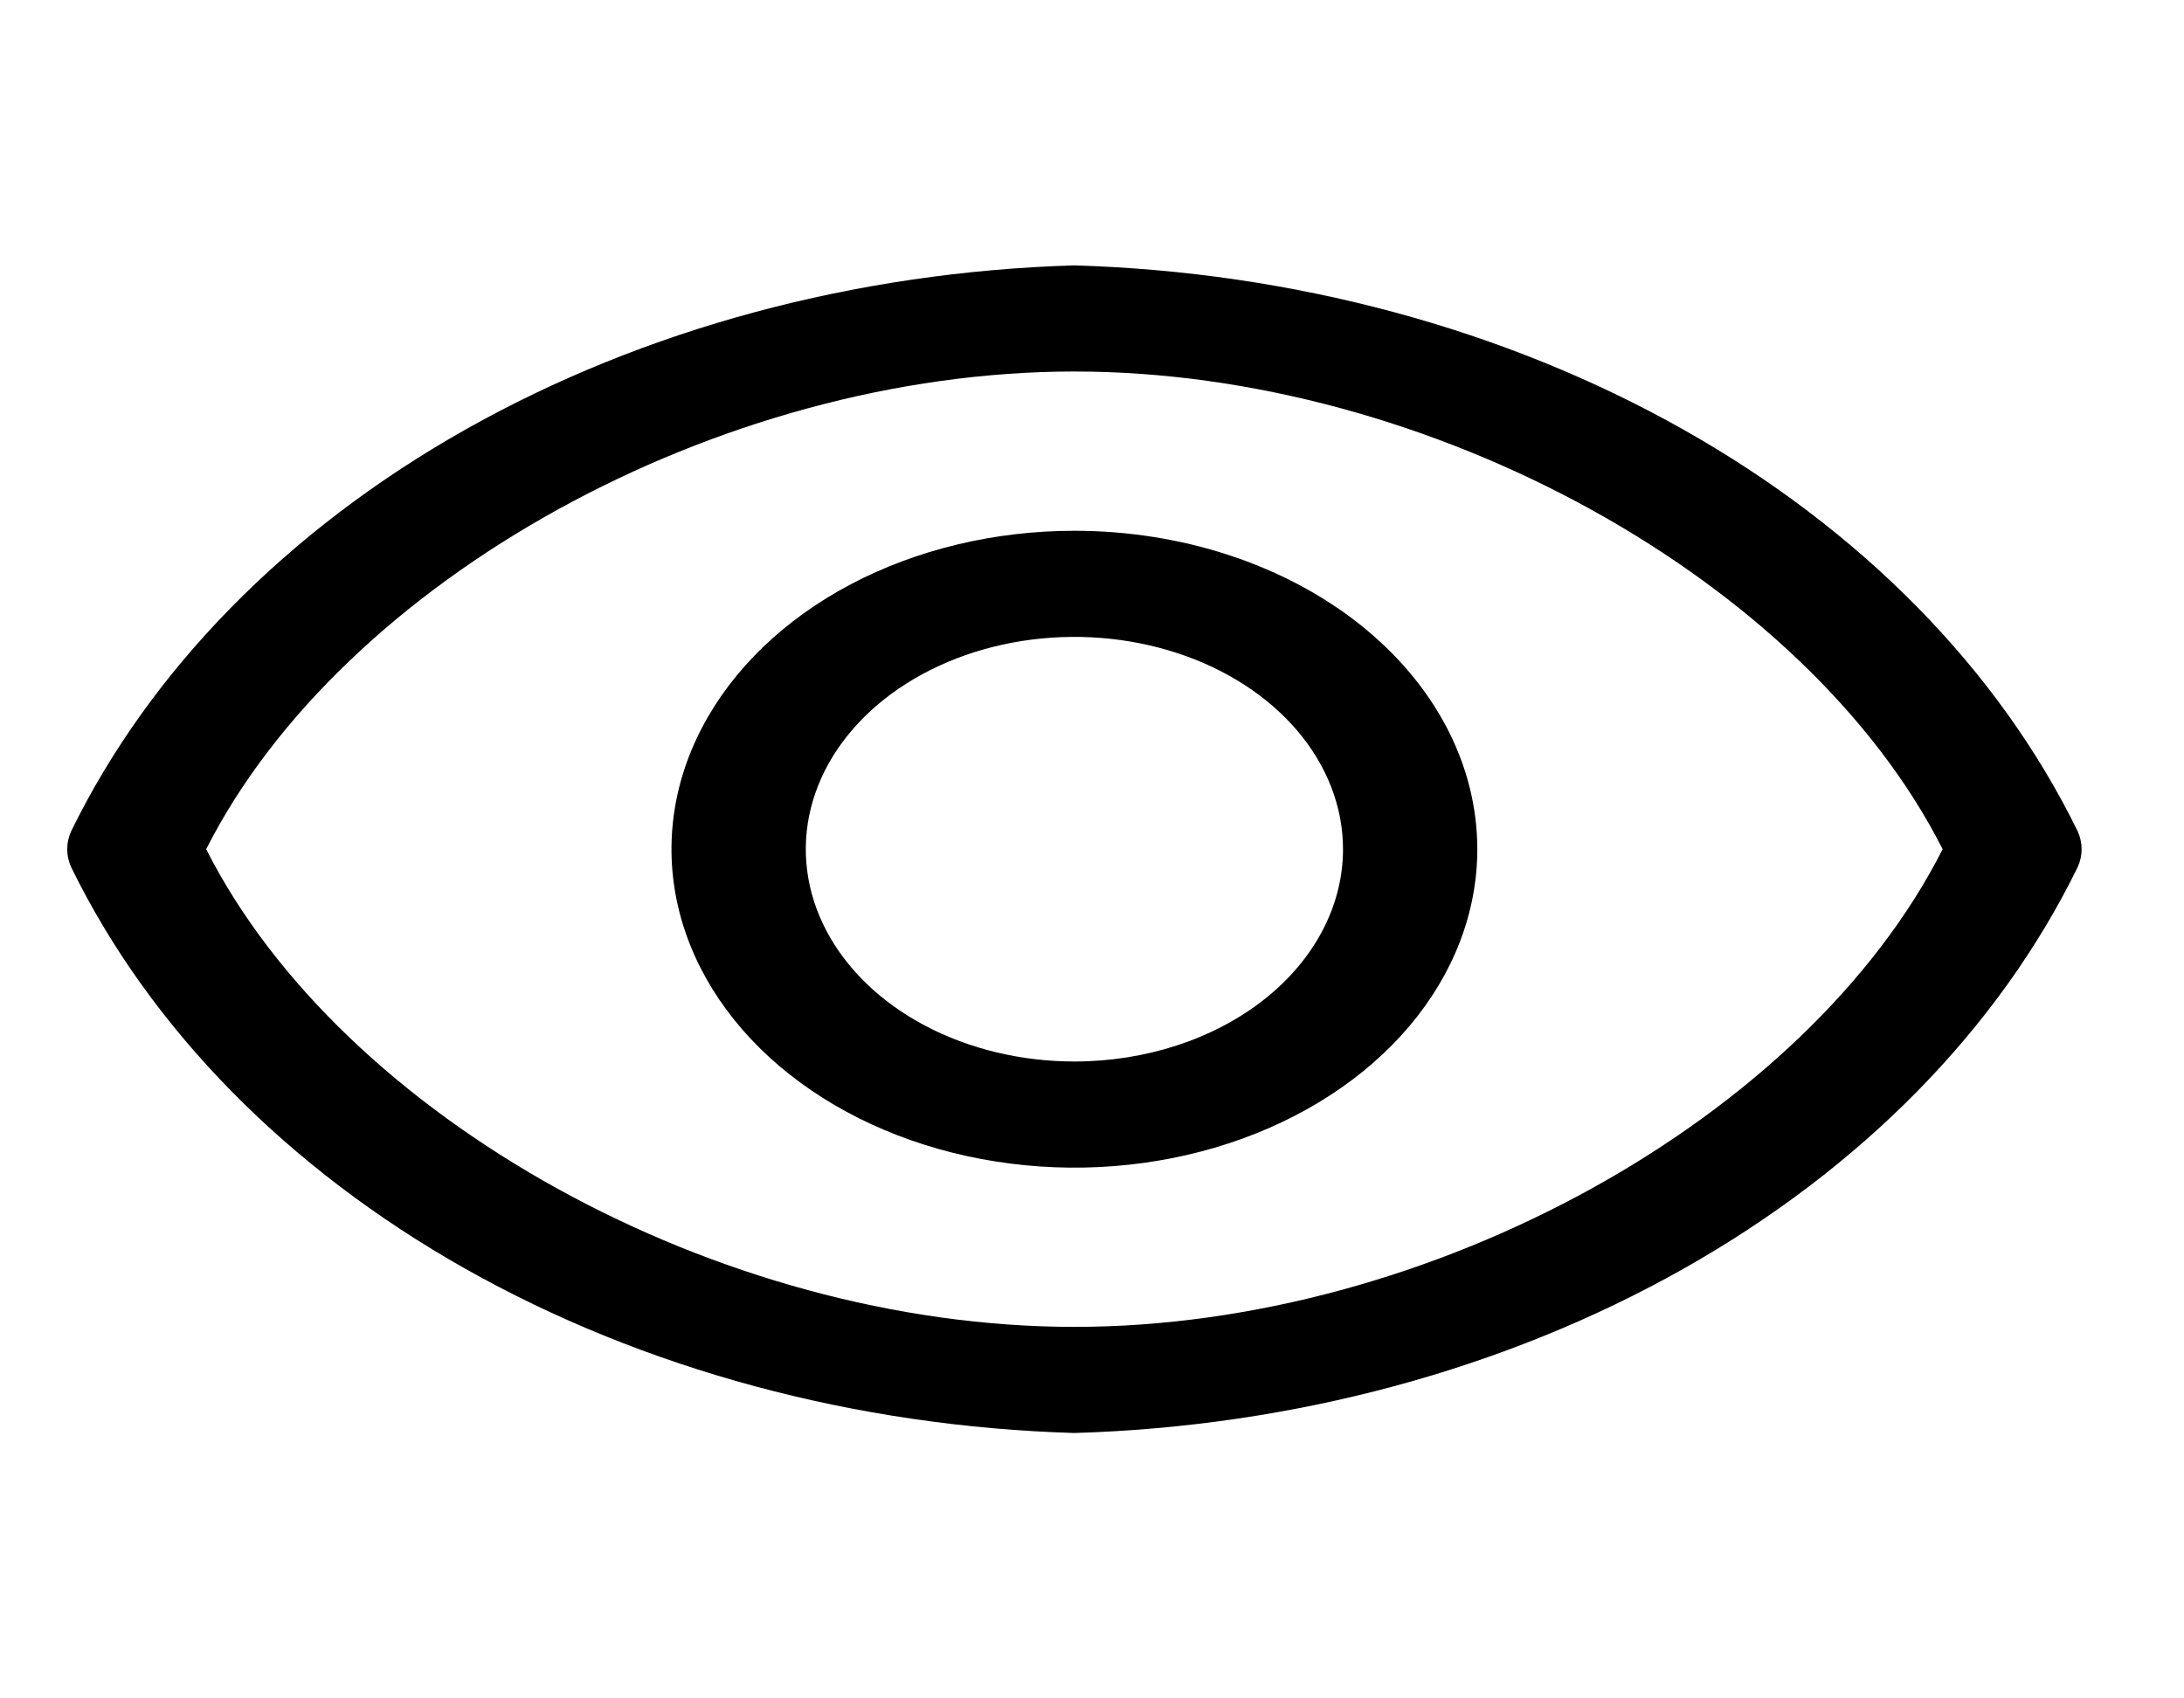 <svg width="45" height="35" viewBox="0 0 45 35" fill="none" xmlns="http://www.w3.org/2000/svg">
<path d="M42.808 17.128C41.181 13.801 38.356 10.923 34.682 8.851C31.009 6.779 26.647 5.603 22.137 5.469C17.628 5.603 13.267 6.779 9.593 8.851C5.919 10.923 3.094 13.801 1.467 17.128C1.357 17.368 1.357 17.632 1.467 17.872C3.094 21.199 5.919 24.077 9.593 26.149C13.267 28.221 17.628 29.397 22.137 29.531C26.647 29.397 31.009 28.221 34.682 26.149C38.356 24.077 41.181 21.199 42.808 17.872C42.918 17.632 42.918 17.368 42.808 17.128ZM22.137 27.344C14.805 27.344 7.056 23.045 4.248 17.5C7.056 11.955 14.805 7.656 22.137 7.656C29.471 7.656 37.219 11.955 40.027 17.5C37.219 23.045 29.471 27.344 22.137 27.344Z" fill="black"/>
<path d="M22.137 10.938C20.496 10.938 18.891 11.322 17.525 12.043C16.16 12.765 15.096 13.79 14.468 14.989C13.839 16.188 13.675 17.507 13.995 18.78C14.316 20.053 15.106 21.223 16.267 22.14C17.428 23.058 18.908 23.683 20.518 23.936C22.128 24.19 23.797 24.06 25.314 23.563C26.831 23.066 28.128 22.225 29.04 21.146C29.952 20.067 30.439 18.798 30.439 17.5C30.439 15.759 29.564 14.09 28.008 12.86C26.451 11.629 24.339 10.938 22.137 10.938ZM22.137 21.875C21.043 21.875 19.973 21.618 19.063 21.138C18.153 20.657 17.443 19.974 17.024 19.174C16.605 18.375 16.496 17.495 16.709 16.646C16.923 15.798 17.45 15.018 18.224 14.406C18.998 13.795 19.984 13.378 21.058 13.209C22.131 13.04 23.244 13.127 24.255 13.458C25.267 13.789 26.131 14.35 26.739 15.069C27.347 15.789 27.672 16.635 27.672 17.5C27.672 18.66 27.089 19.773 26.051 20.594C25.013 21.414 23.605 21.875 22.137 21.875Z" fill="black"/>
</svg>
